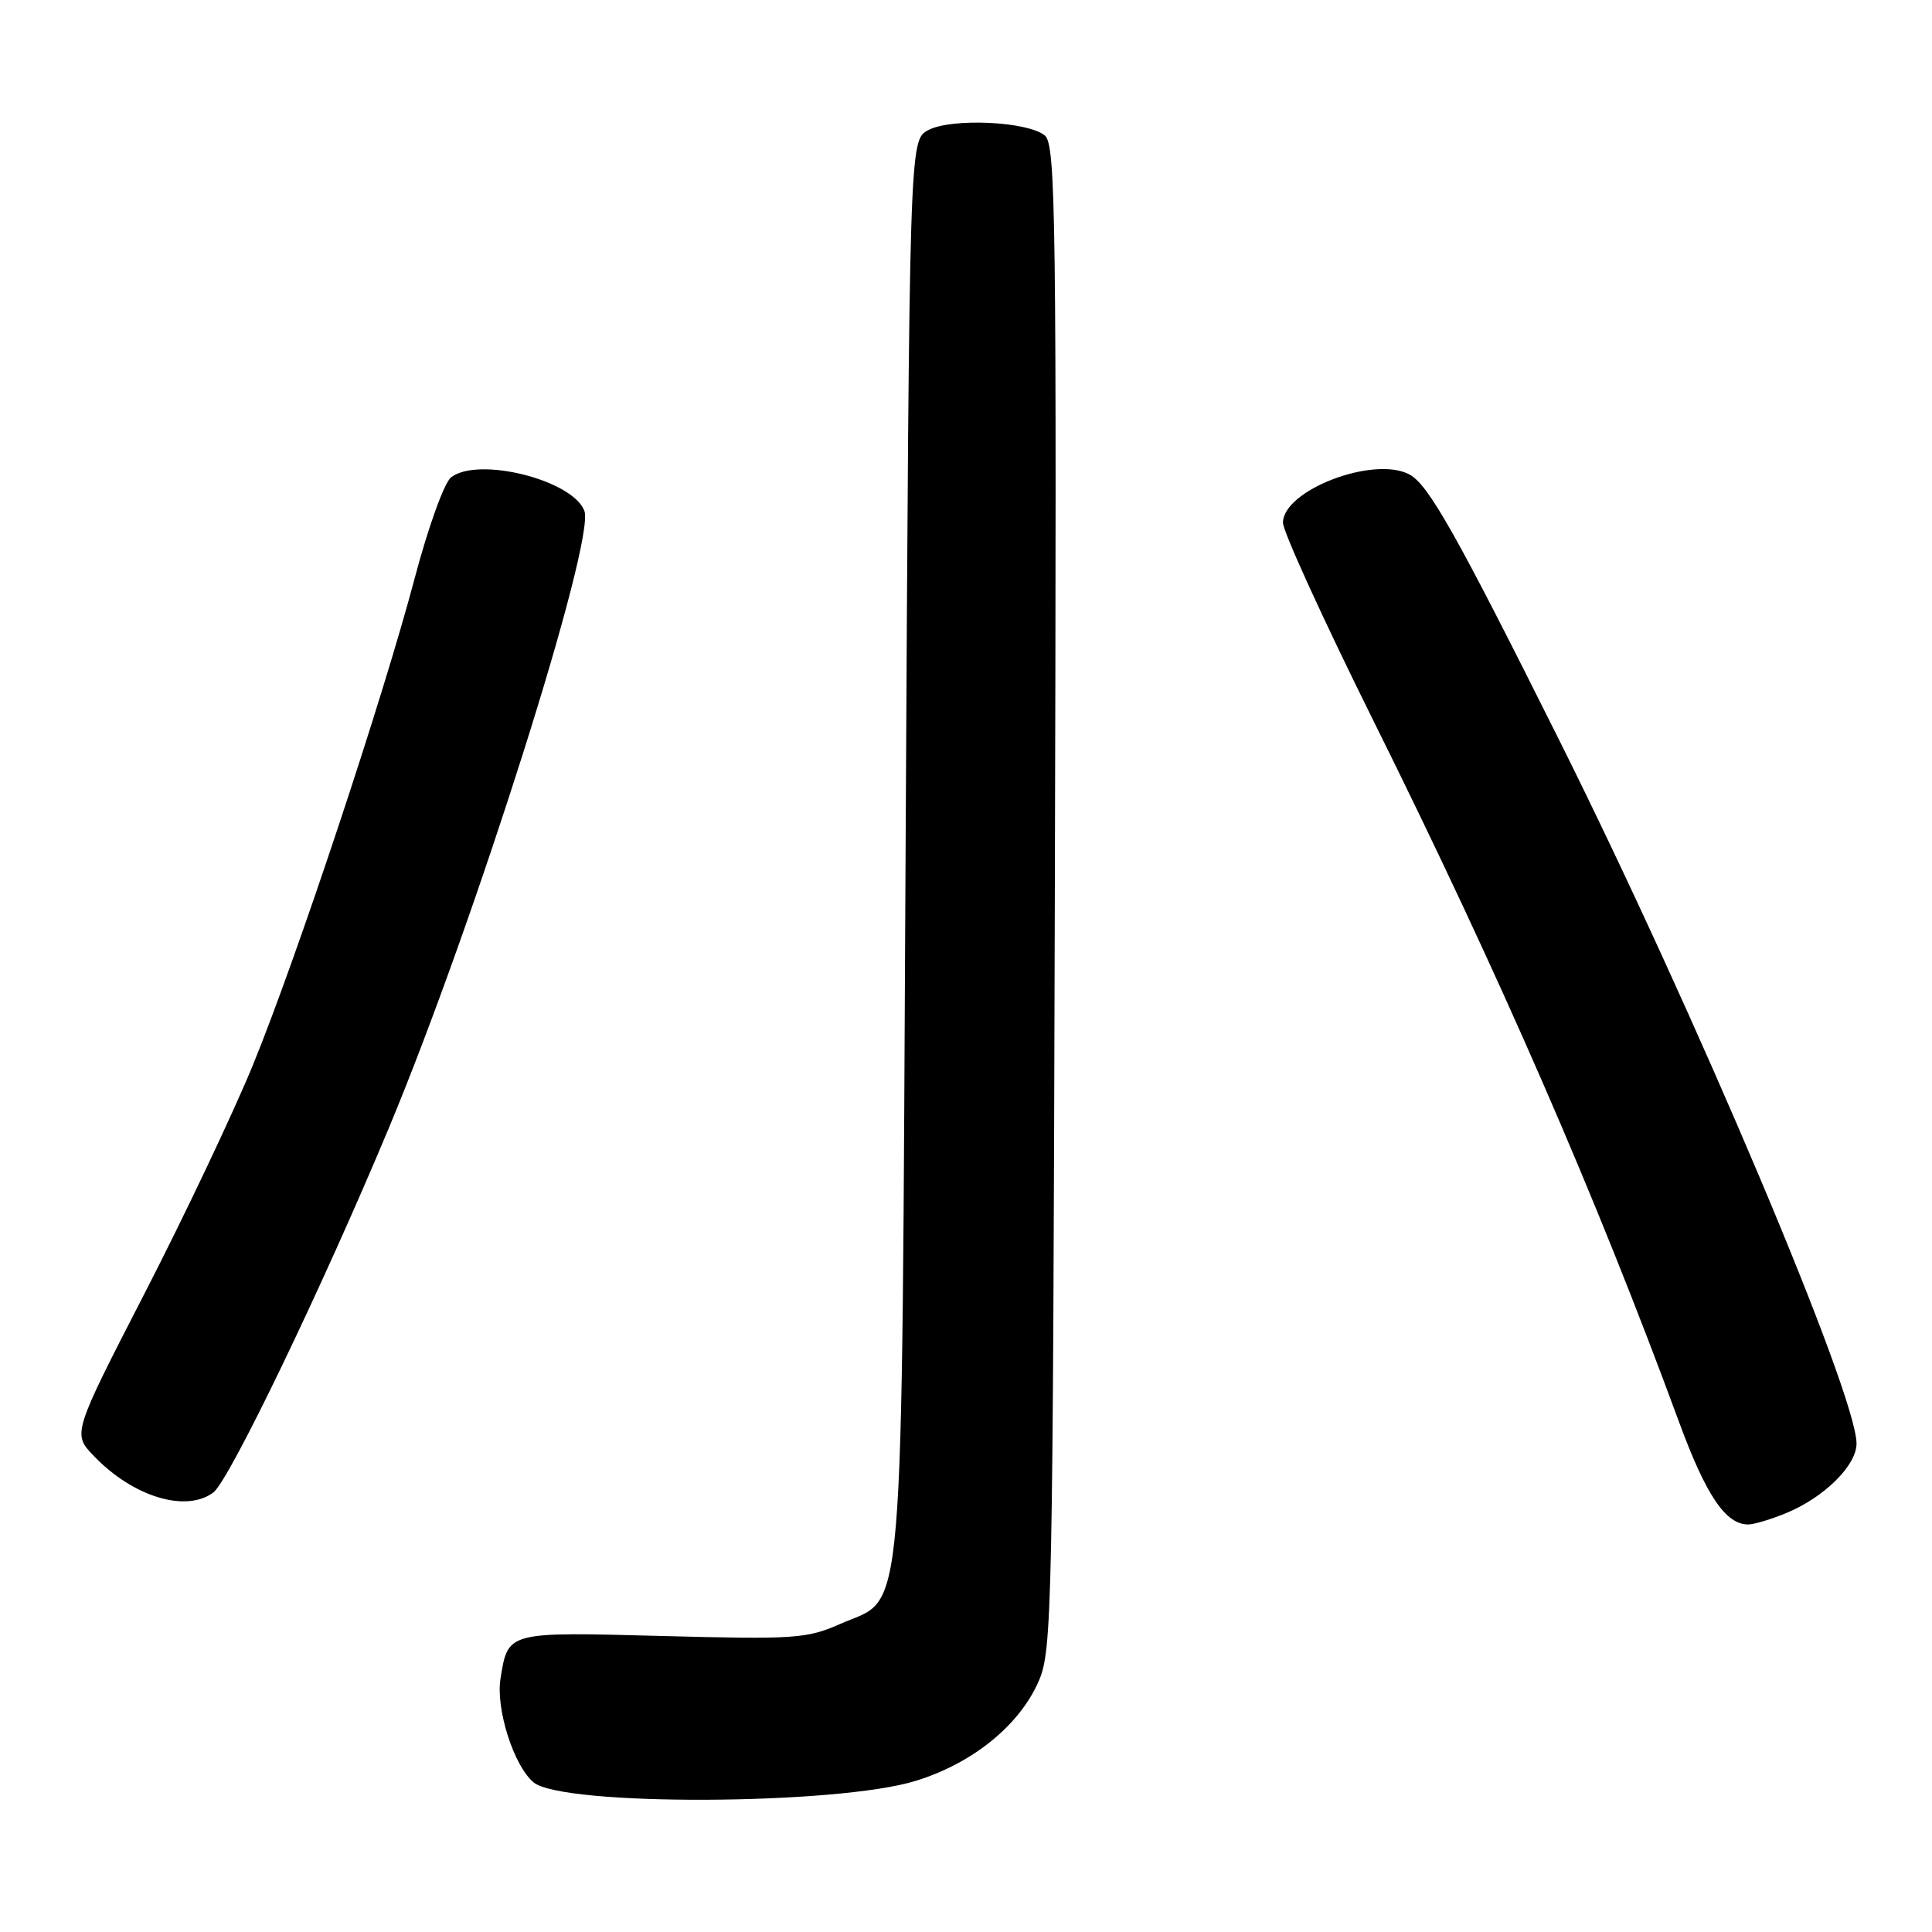 <?xml version="1.0" encoding="UTF-8" standalone="no"?>
<!DOCTYPE svg PUBLIC "-//W3C//DTD SVG 1.1//EN" "http://www.w3.org/Graphics/SVG/1.1/DTD/svg11.dtd" >
<svg xmlns="http://www.w3.org/2000/svg" xmlns:xlink="http://www.w3.org/1999/xlink" version="1.1" viewBox="0 0 256 256">
 <g >
 <path fill="currentColor"
d=" M 121.35 235.97 C 128.89 233.64 135.07 228.63 137.63 222.77 C 139.41 218.71 139.51 213.62 139.77 118.89 C 140.02 28.40 139.90 19.16 138.44 17.95 C 136.18 16.08 126.08 15.61 123.00 17.24 C 120.50 18.56 120.50 18.56 120.00 112.03 C 119.43 218.41 120.03 211.33 111.33 215.18 C 106.93 217.13 105.31 217.24 87.81 216.78 C 67.10 216.23 67.33 216.17 66.32 222.42 C 65.67 226.42 68.08 233.99 70.70 236.17 C 74.51 239.35 110.89 239.21 121.35 235.97 Z  M 236.78 200.45 C 241.77 198.36 246.00 194.16 246.00 191.28 C 246.00 184.74 224.59 134.09 206.55 97.96 C 192.97 70.77 189.28 64.22 186.76 62.87 C 182.05 60.35 170.00 64.94 170.00 69.27 C 170.00 70.42 175.38 82.20 181.95 95.43 C 198.72 129.20 211.46 158.44 222.51 188.50 C 226.07 198.16 228.66 202.00 231.64 202.00 C 232.42 202.00 234.74 201.30 236.78 200.45 Z  M 28.28 197.75 C 30.38 196.17 42.76 170.45 51.51 149.50 C 62.88 122.27 78.93 71.59 77.43 67.68 C 75.86 63.59 63.37 60.46 59.77 63.25 C 58.87 63.94 56.74 69.86 54.98 76.50 C 50.76 92.49 39.36 126.79 33.55 141.03 C 30.97 147.34 24.53 160.93 19.23 171.24 C 9.60 189.97 9.60 189.97 12.43 192.92 C 17.62 198.34 24.65 200.48 28.28 197.75 Z "/>
</g>
</svg>